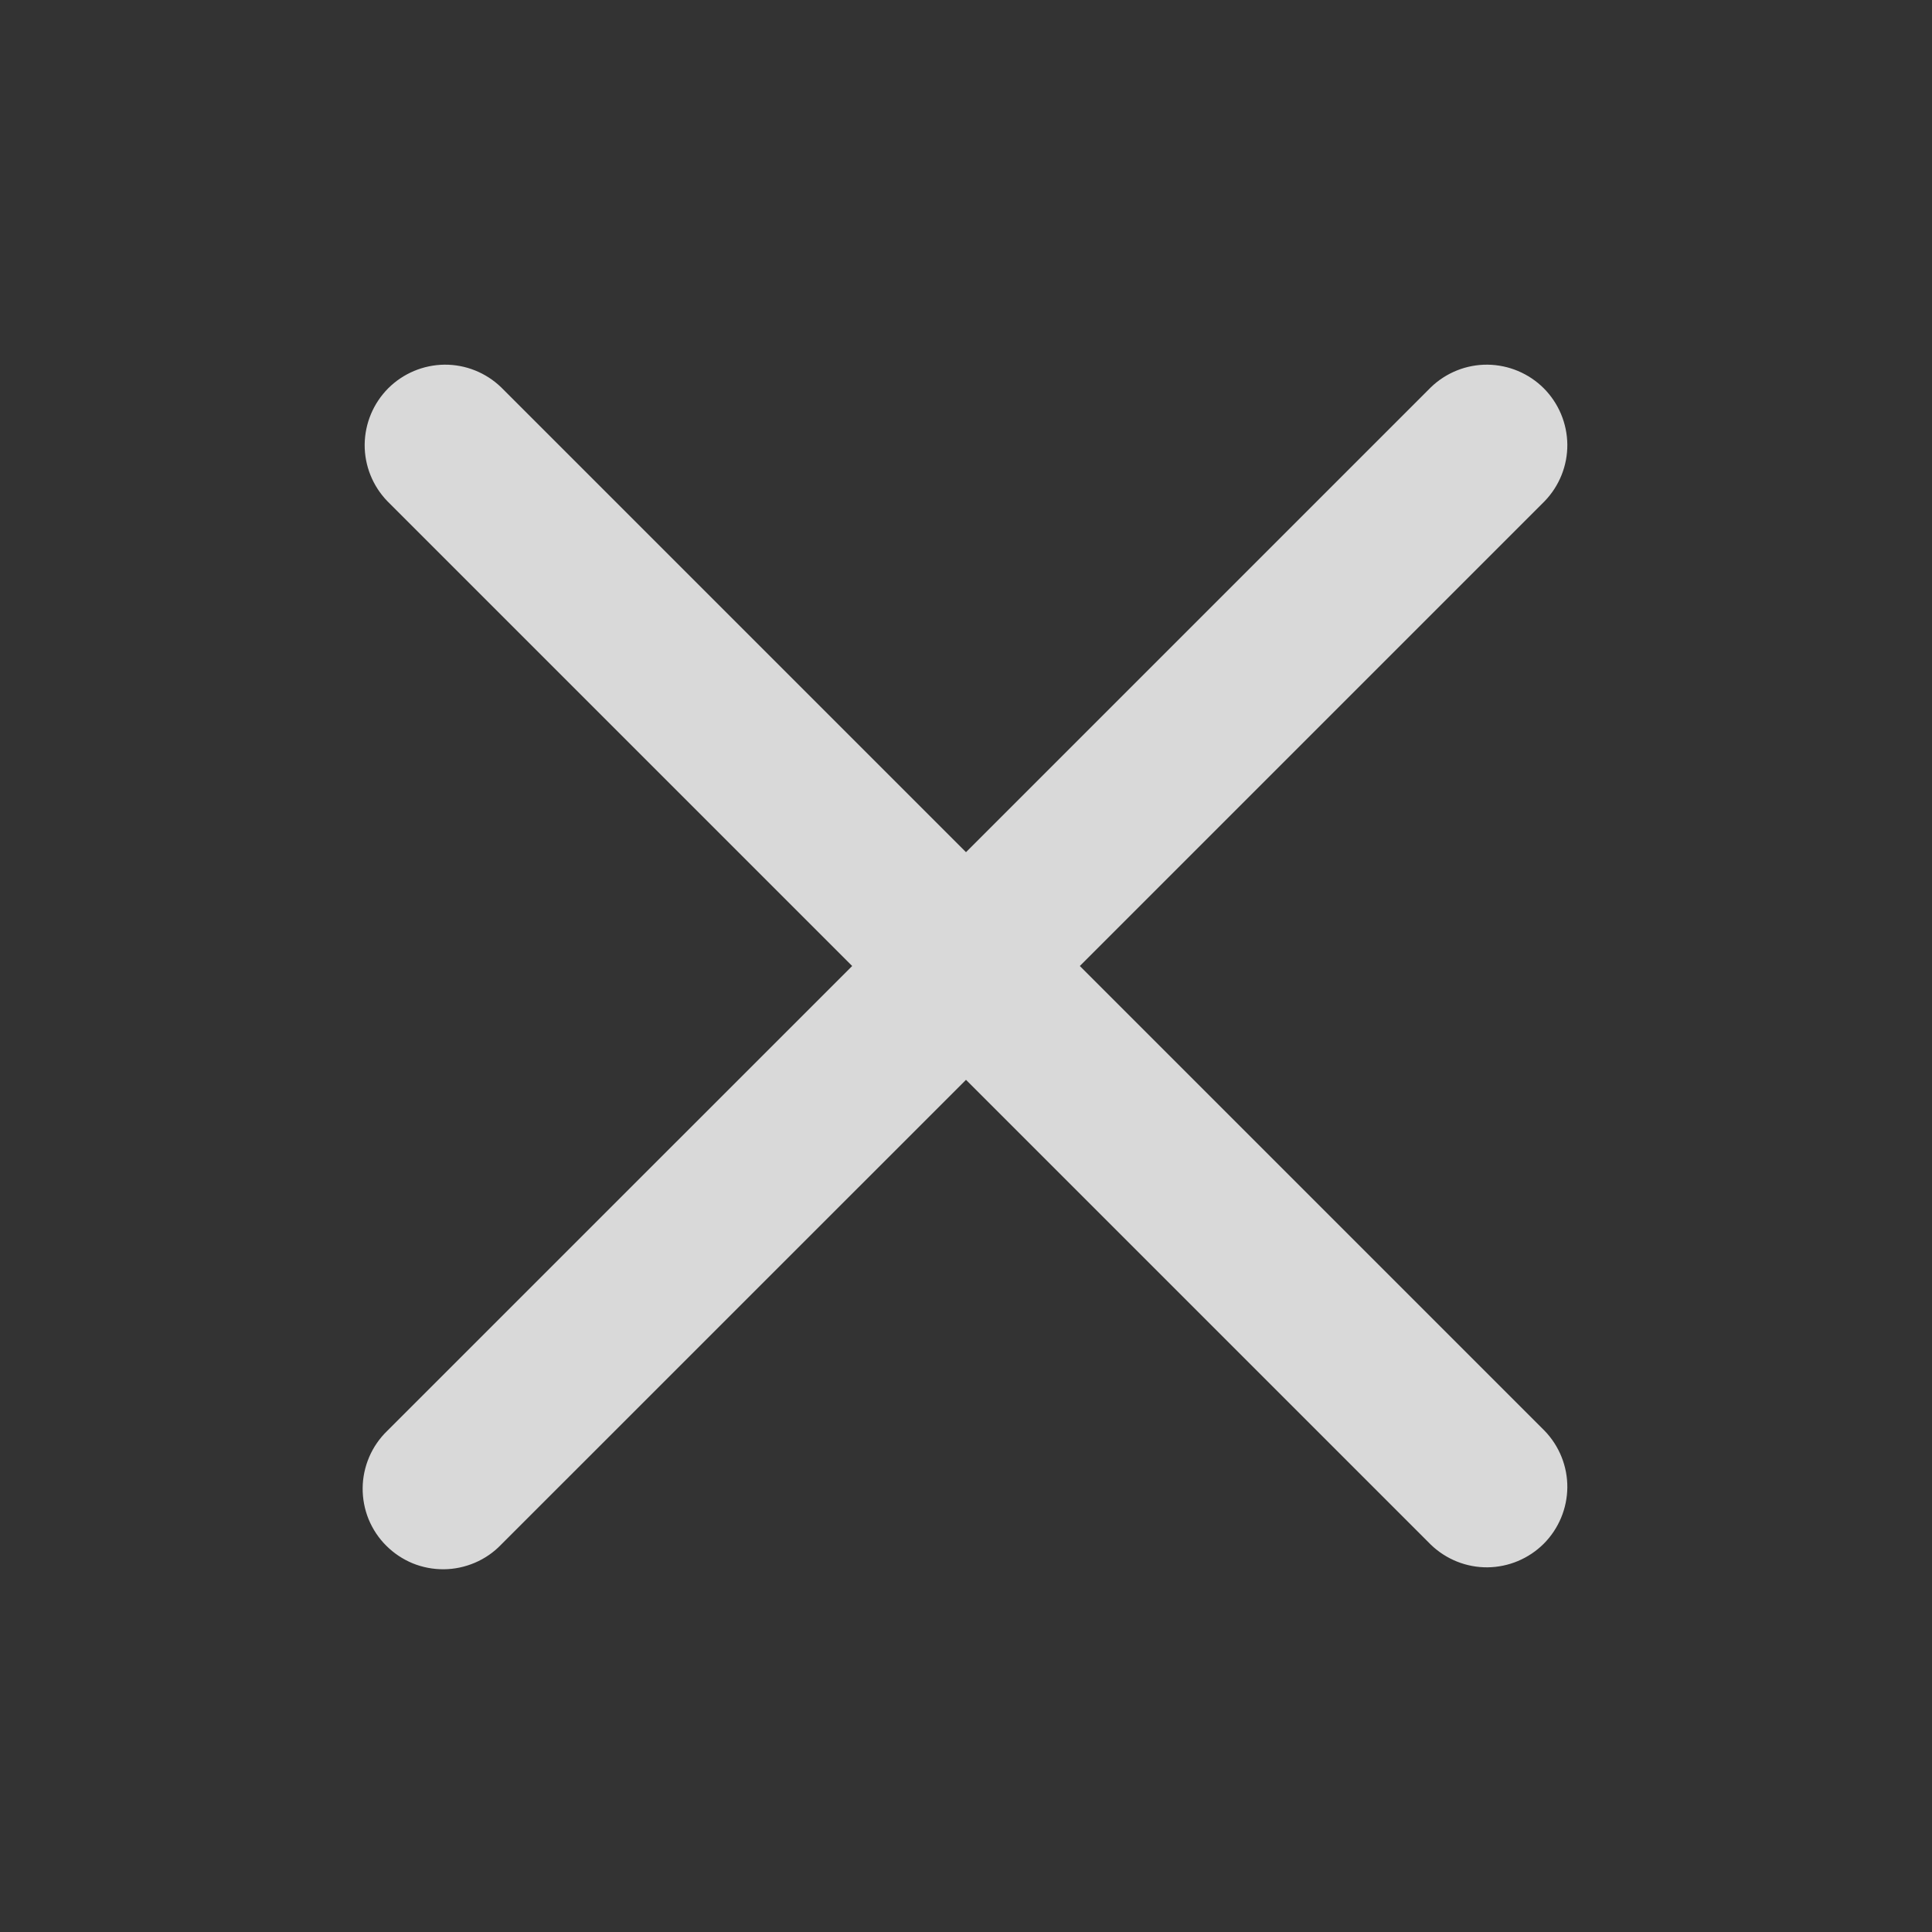 <svg width="24" height="24" viewBox="0 0 24 24" fill="none" xmlns="http://www.w3.org/2000/svg">
<rect x="0" y="0" width="24" height="24" fill="#333333" stroke="none"/>
<path d="M6.225 4.811C6.036 4.629 5.784 4.528 5.522 4.53C5.259 4.533 5.009 4.638 4.823 4.823C4.638 5.009 4.533 5.259 4.53 5.522C4.528 5.784 4.629 6.036 4.811 6.225L10.586 12L4.81 17.775C4.715 17.867 4.638 17.978 4.586 18.1C4.534 18.222 4.506 18.353 4.505 18.486C4.504 18.618 4.529 18.75 4.579 18.873C4.63 18.996 4.704 19.108 4.798 19.201C4.892 19.295 5.003 19.369 5.126 19.42C5.249 19.47 5.381 19.495 5.513 19.494C5.646 19.493 5.777 19.465 5.899 19.413C6.021 19.361 6.132 19.285 6.224 19.189L12 13.414L17.775 19.189C17.964 19.371 18.216 19.472 18.478 19.47C18.741 19.467 18.991 19.362 19.177 19.177C19.362 18.991 19.467 18.741 19.47 18.478C19.472 18.216 19.371 17.964 19.189 17.775L13.414 12L19.189 6.225C19.371 6.036 19.472 5.784 19.47 5.522C19.467 5.259 19.362 5.009 19.177 4.823C18.991 4.638 18.741 4.533 18.478 4.53C18.216 4.528 17.964 4.629 17.775 4.811L12 10.586L6.225 4.811Z" fill="white" fill-opacity="0.81"/>
</svg>
